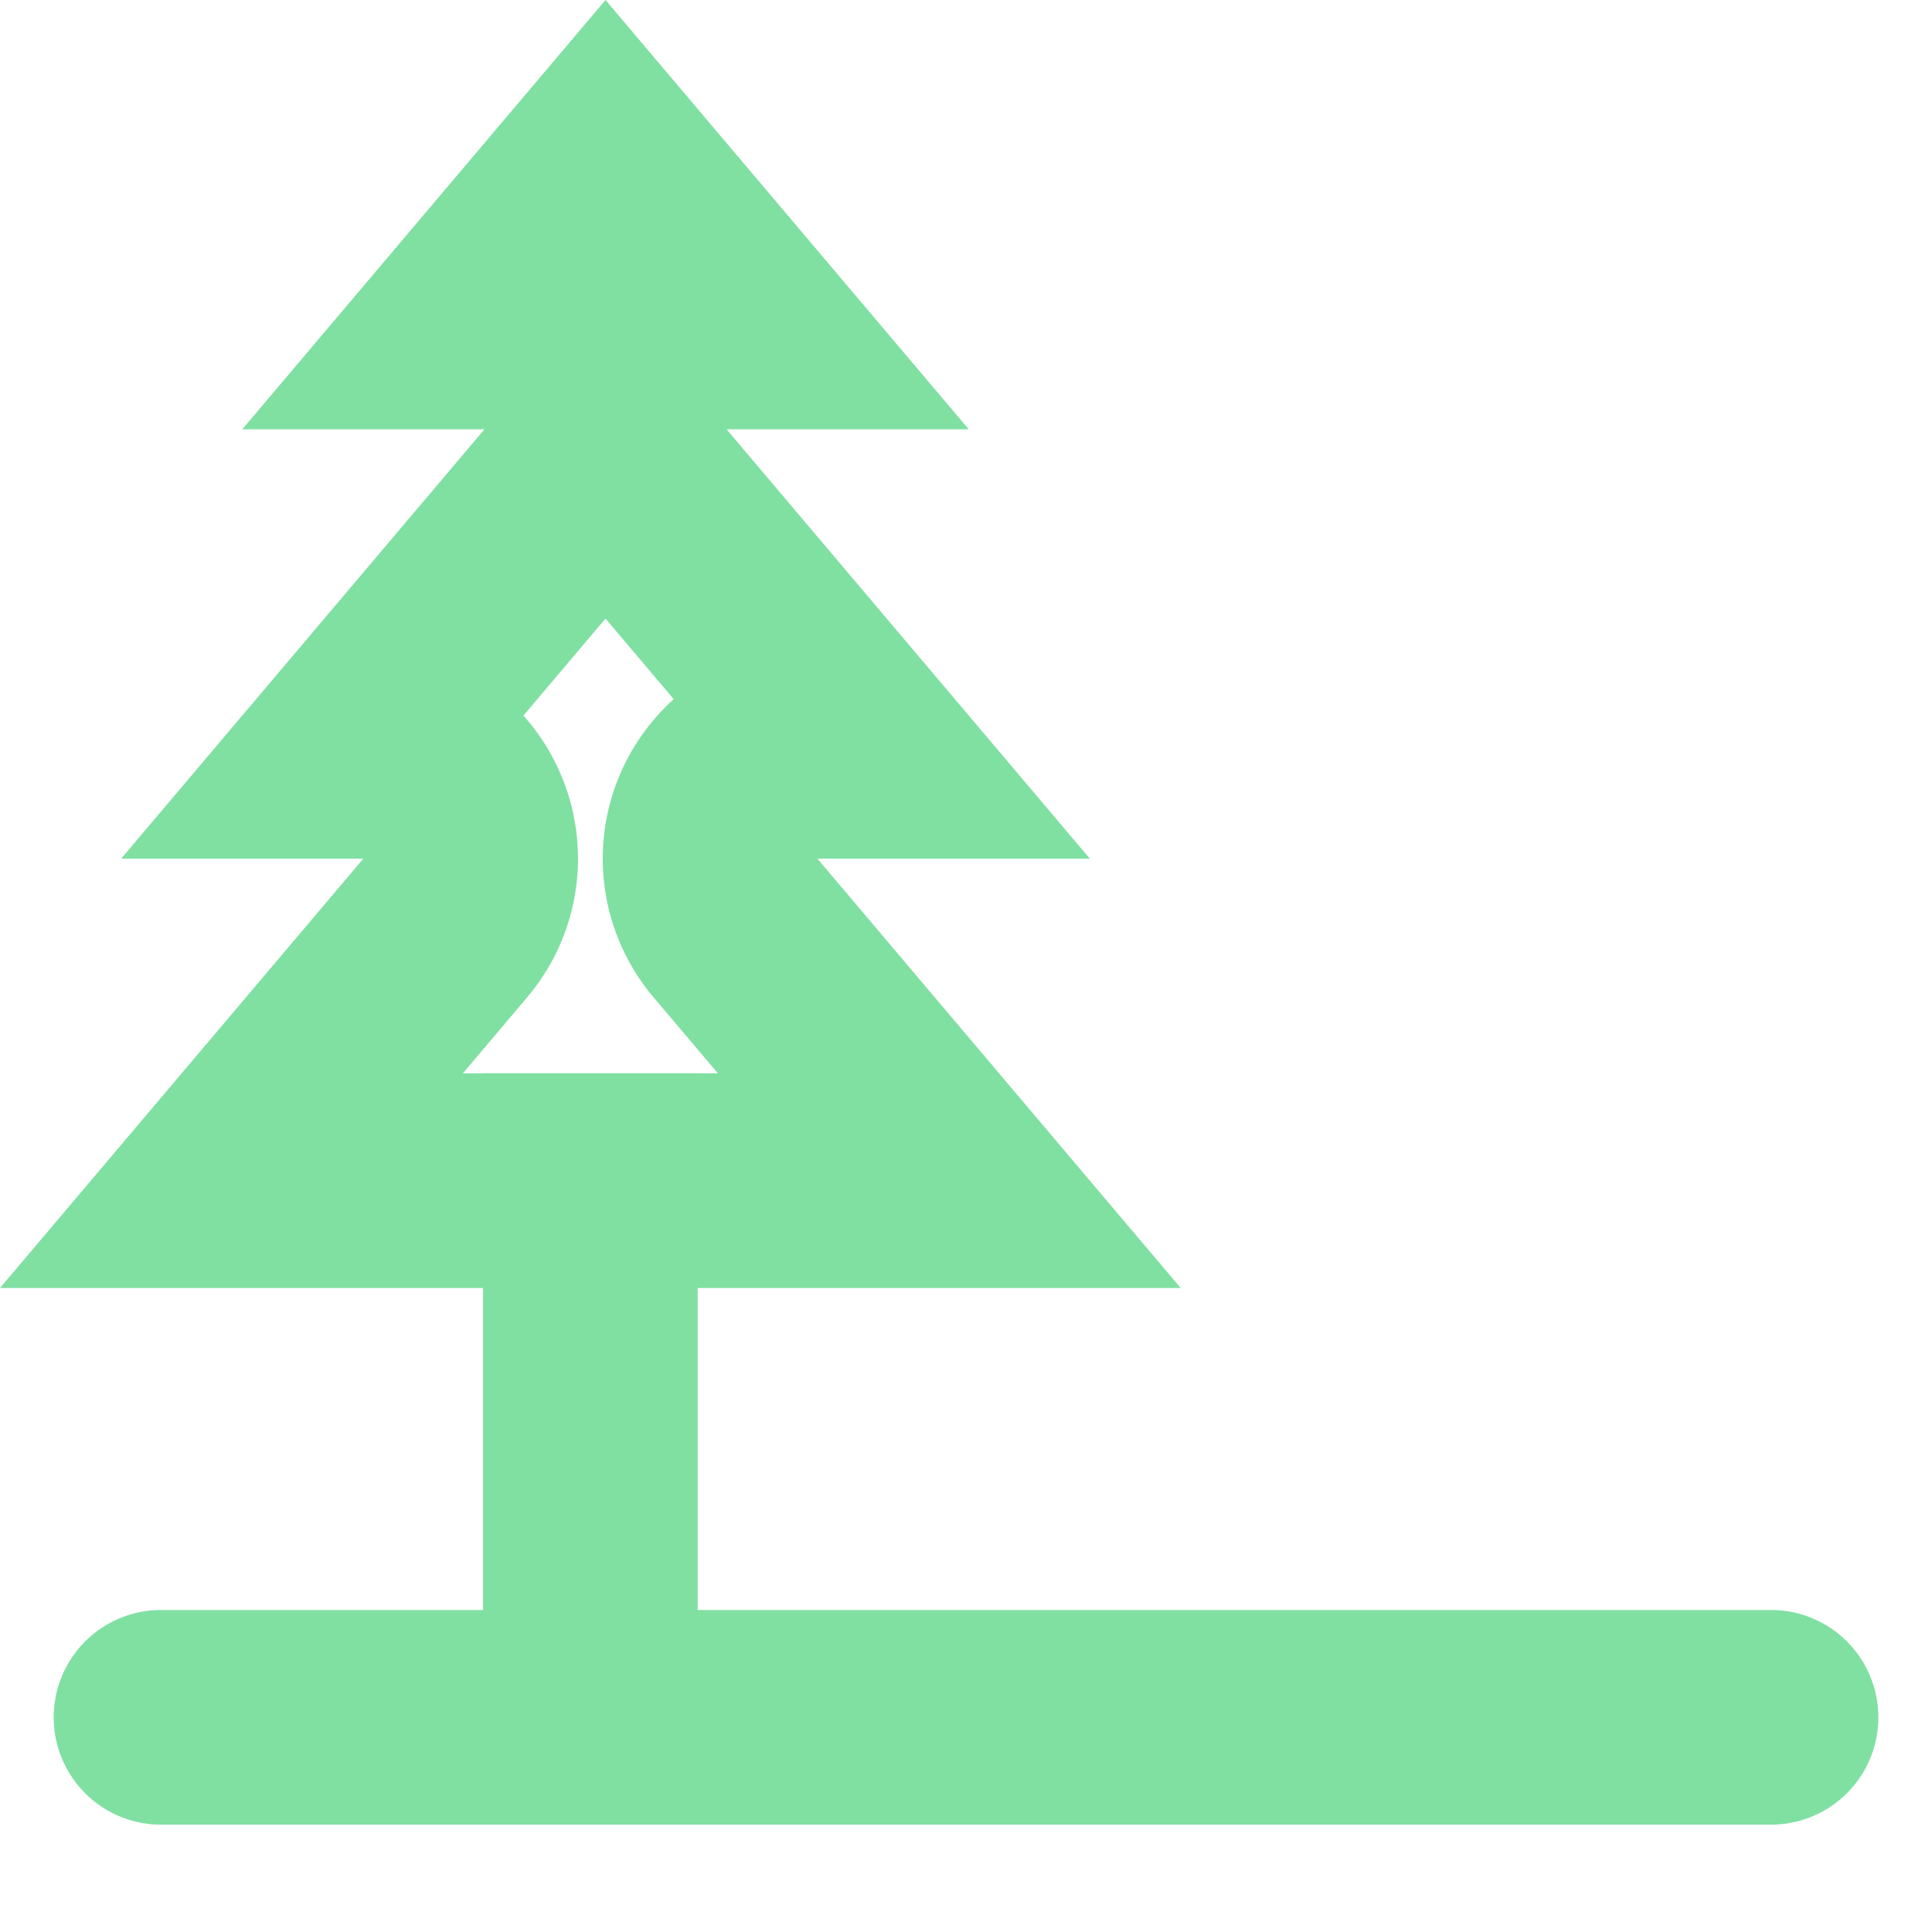 <?xml version="1.0" standalone="no"?><!DOCTYPE svg PUBLIC "-//W3C//DTD SVG 1.1//EN" "http://www.w3.org/Graphics/SVG/1.1/DTD/svg11.dtd"><svg t="1666355516148" class="icon" viewBox="0 0 1024 1024" version="1.1" xmlns="http://www.w3.org/2000/svg" p-id="10889" xmlns:xlink="http://www.w3.org/1999/xlink" width="200" height="200"><path d="M938.67 853.33H85.36a56.89 56.89 0 1 0 0 113.78h853.31a56.89 56.89 0 1 0 0-113.78z" fill="#7fe0a2" p-id="10890"></path><path d="M256.02 568.89h113.77v341.33H256.02z" fill="#7fe0a2" p-id="10891"></path><path d="M320.93 327.85l36.16 42.73a113.77 113.77 0 0 0-10.7 158l34.09 40.29H245.34l34.08-40.29a113.79 113.79 0 0 0-2-149.31l43.53-51.44M320.93 0L128.39 227.56h128.36L64.21 455.11h128.36L0 682.67h625.79L433.25 455.11h144.4L385.11 227.56h128.36L320.93 0z" fill="#7fe0a2" p-id="10892"></path></svg>
